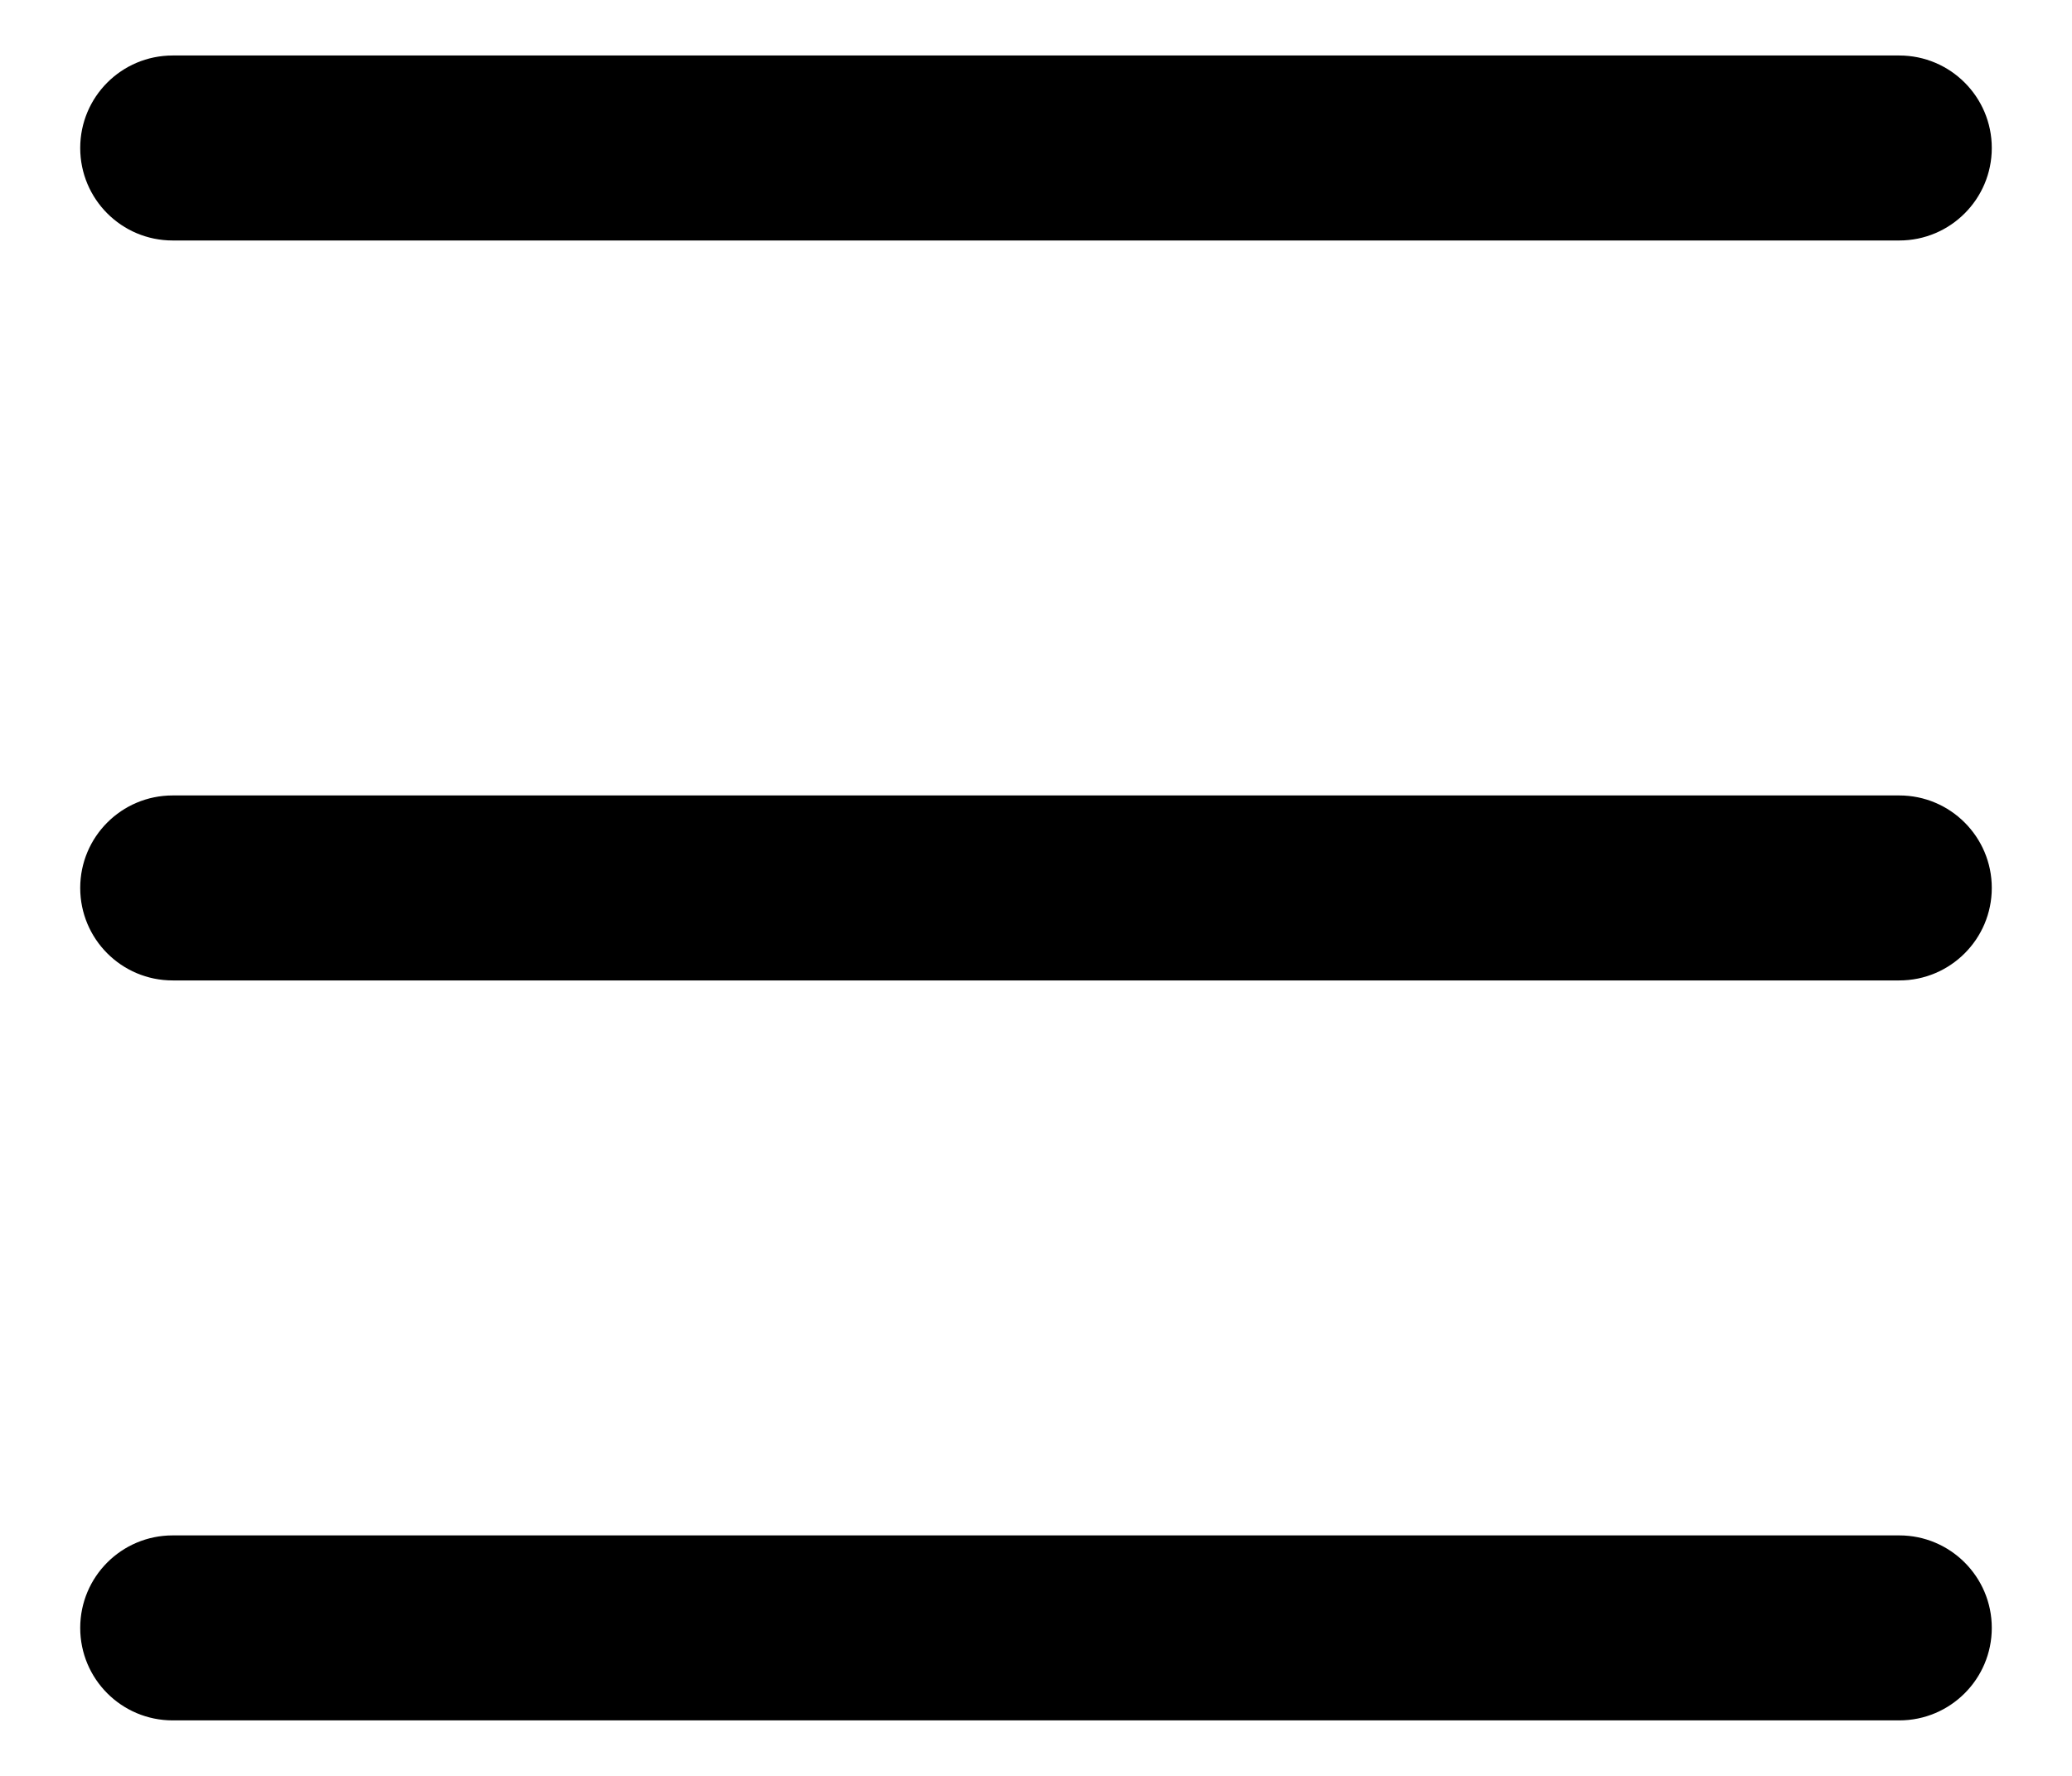 <svg width="14" height="12" viewBox="0 0 14 12" fill="none" xmlns="http://www.w3.org/2000/svg">
<path d="M1.167 0.375C0.821 0.375 0.542 0.655 0.542 1C0.542 1.345 0.821 1.625 1.167 1.625H12.833C13.178 1.625 13.458 1.345 13.458 1C13.458 0.655 13.178 0.375 12.833 0.375H1.167Z" fill="black"/>
<path d="M1.167 5.375C0.821 5.375 0.542 5.655 0.542 6C0.542 6.345 0.821 6.625 1.167 6.625H12.833C13.178 6.625 13.458 6.345 13.458 6C13.458 5.655 13.178 5.375 12.833 5.375H1.167Z" fill="black"/>
<path d="M1.167 10.375C0.821 10.375 0.542 10.655 0.542 11C0.542 11.345 0.821 11.625 1.167 11.625H12.833C13.178 11.625 13.458 11.345 13.458 11C13.458 10.655 13.178 10.375 12.833 10.375H1.167Z" fill="black"/>
</svg>
